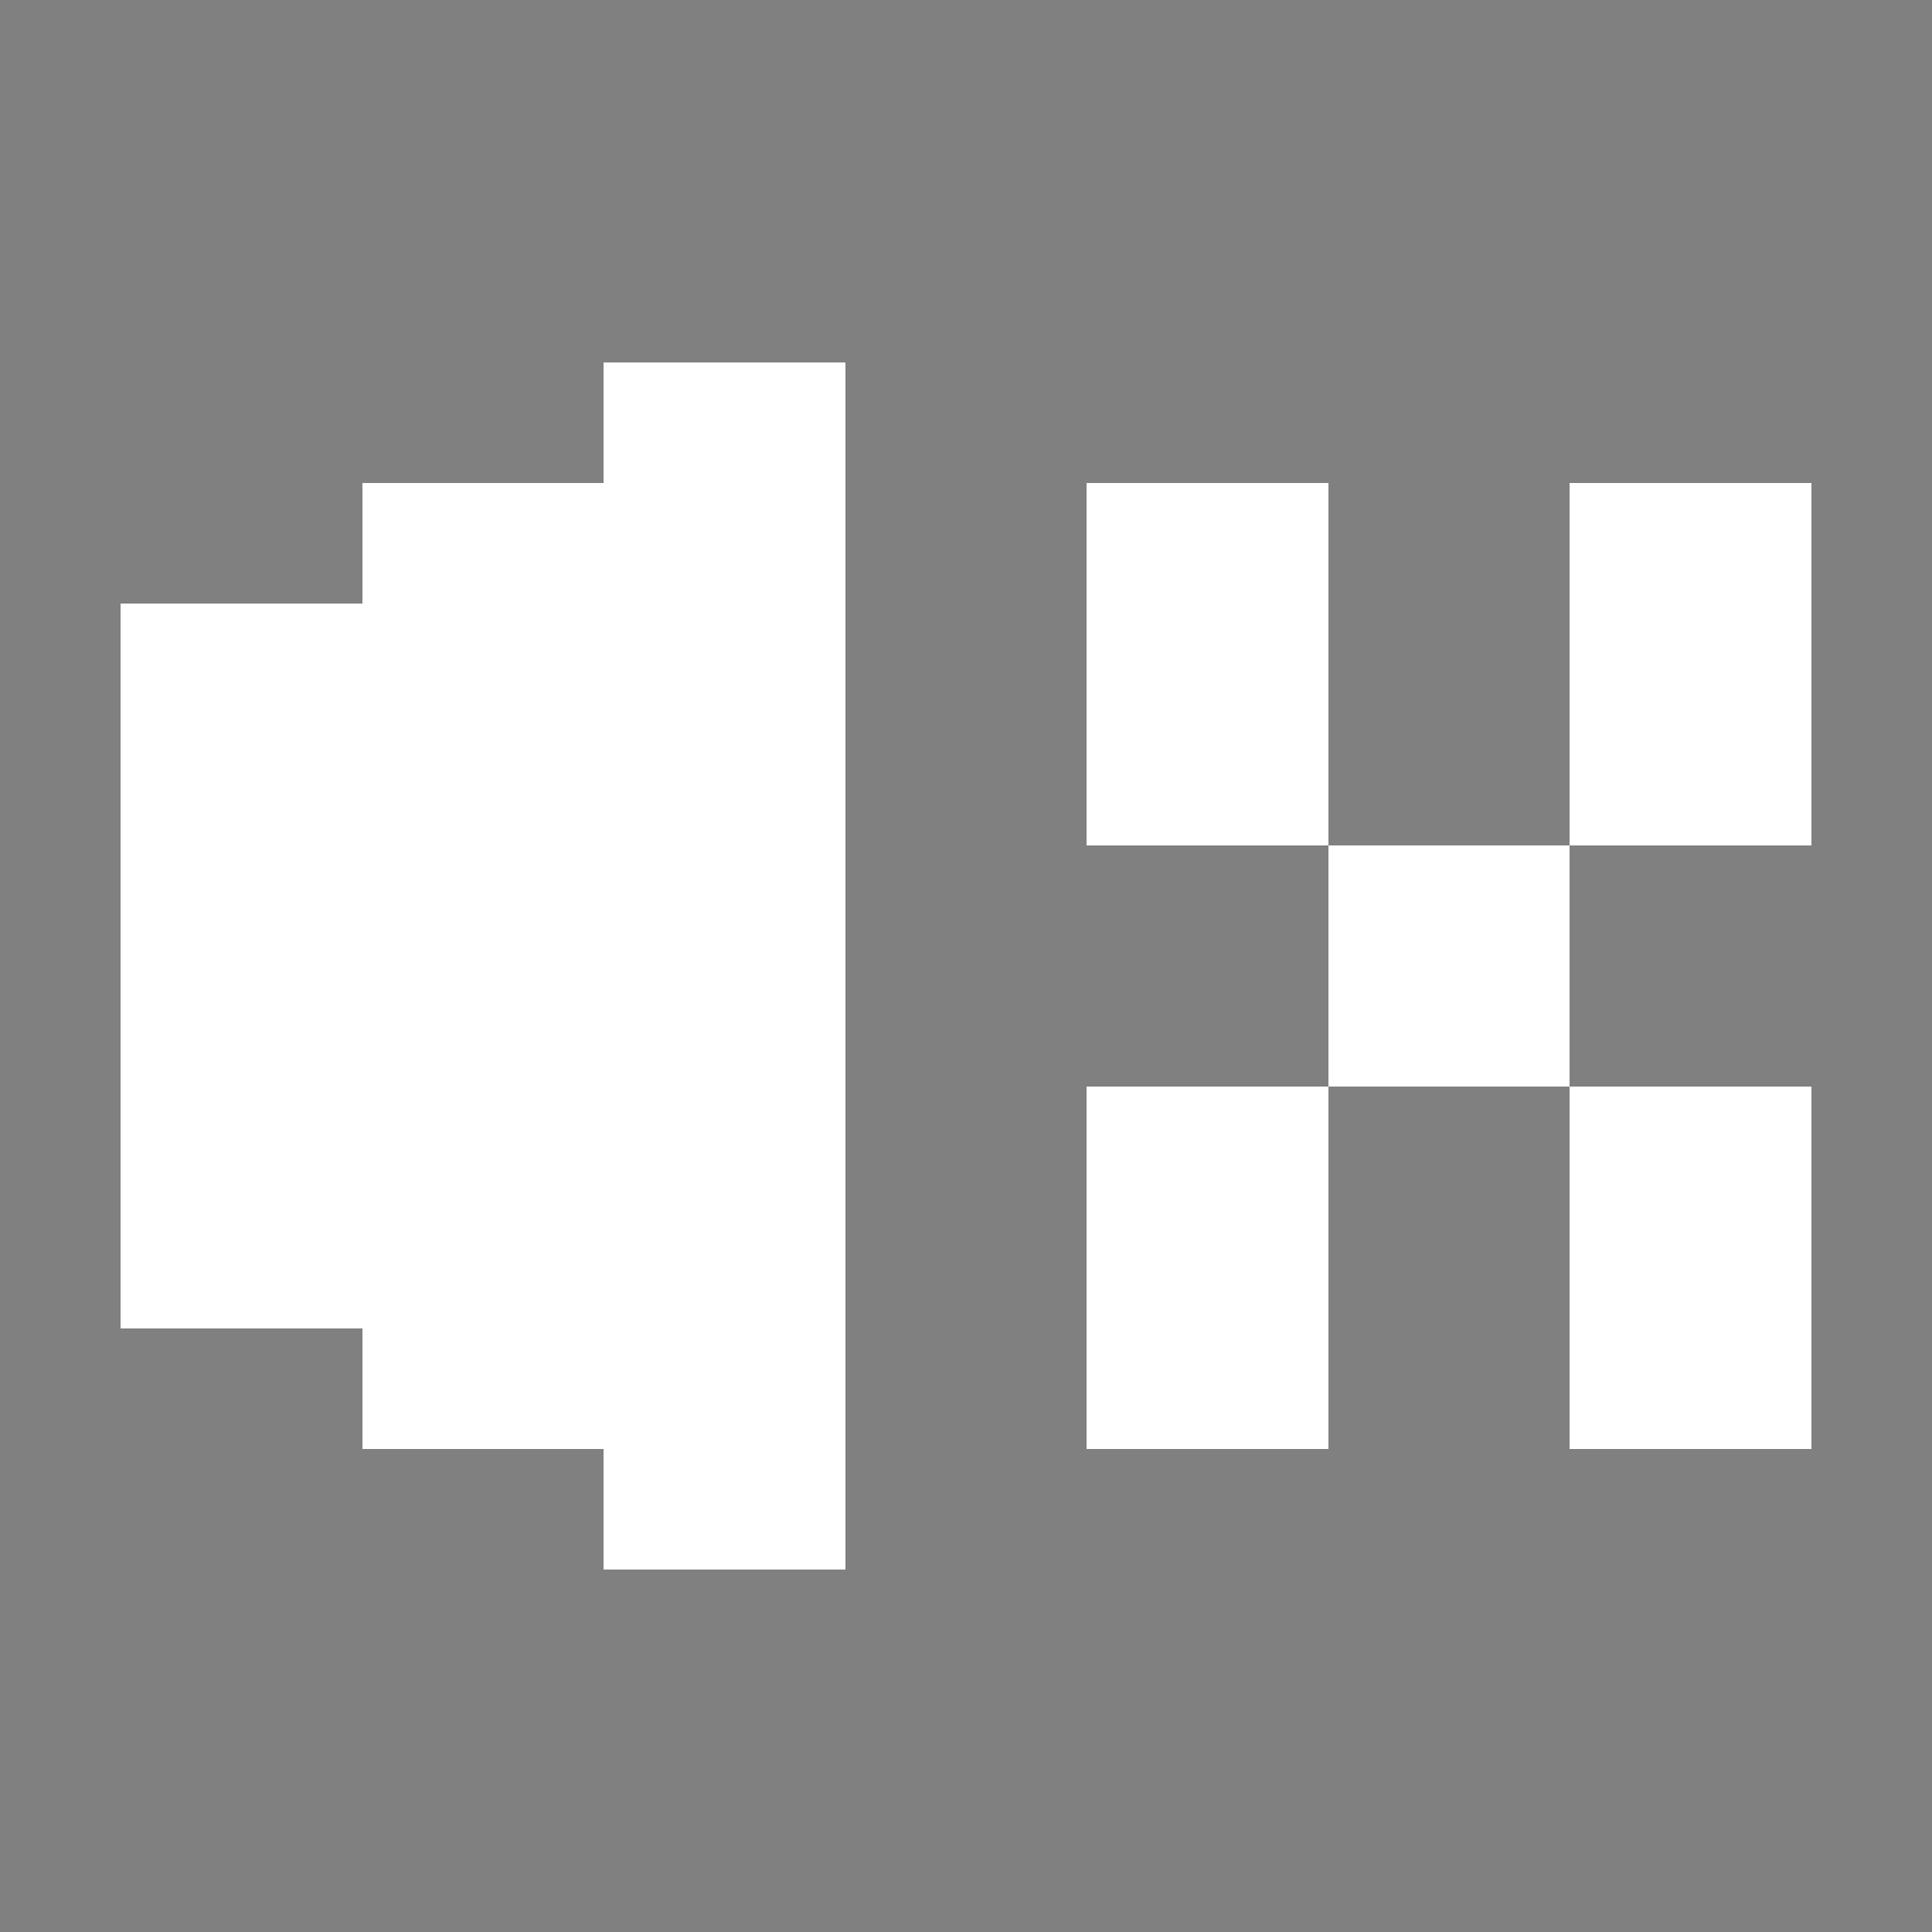 <svg xmlns="http://www.w3.org/2000/svg" viewBox="0 -0.5 16 16" shape-rendering="crispEdges">
<rect x="0" y="-0.5" width="16" height="16" fill="#808080" stroke="none"/>
<path stroke="#ffffff" d="M5 3h2M3 4h4M9 4h2M13 4h2M1 5h6M9 5h2M13 5h2M1 6h6M9 6h2M13 6h2M1 7h6M11 7h2M1 8h6M11 8h2M1 9h6M9 9h2M13 9h2M1 10h6M9 10h2M13 10h2M3 11h4M9 11h2M13 11h2M5 12h2" />
</svg>